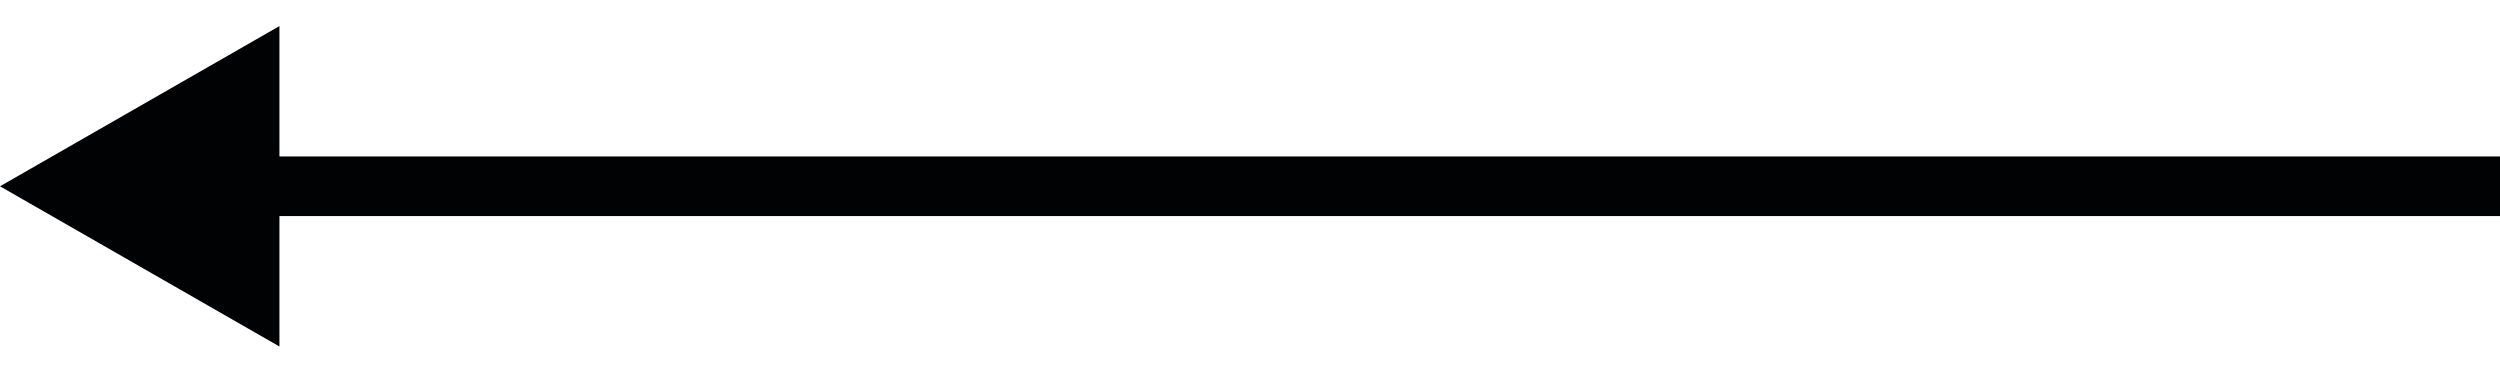<?xml version="1.0" encoding="utf-8"?>
<!-- Generator: Adobe Illustrator 24.3.0, SVG Export Plug-In . SVG Version: 6.00 Build 0)  -->
<svg version="1.1" id="Layer_1" xmlns="http://www.w3.org/2000/svg" xmlns:xlink="http://www.w3.org/1999/xlink" x="0px" y="0px"
	 viewBox="0 0 67.1 10" style="enable-background:new 0 0 67.1 10;" xml:space="preserve">
<style type="text/css">
	.st0{fill:#000204;}
</style>
<path class="st0" d="M0,5l7.5,4.3V0.7L0,5z M6.8,5.8l60.4,0V4.2l-60.4,0V5.8z"/>
</svg>
